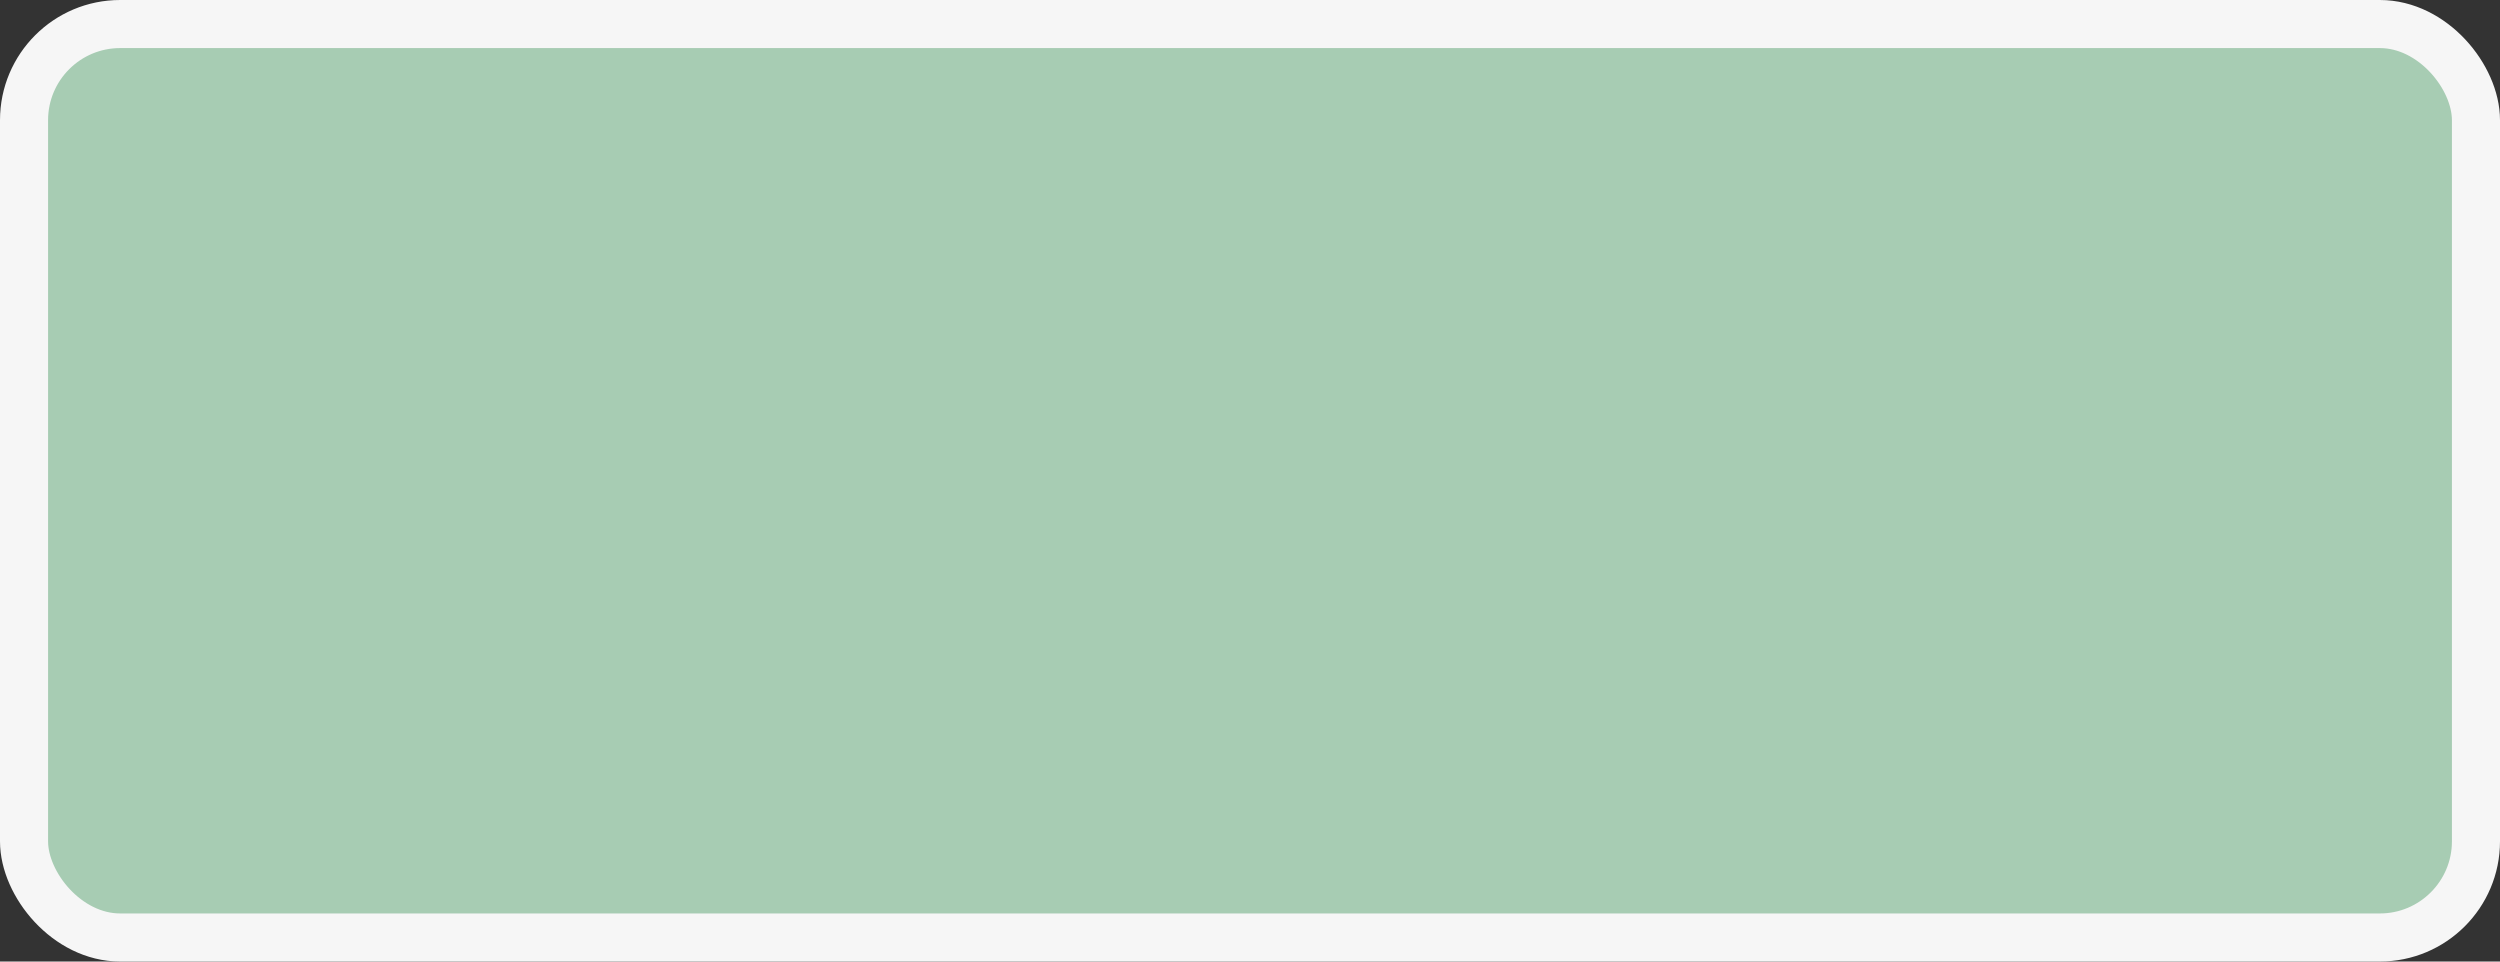 <?xml version='1.0' encoding='utf-8'?>
<svg xmlns="http://www.w3.org/2000/svg" width="100%" height="100%" viewBox="0 0 52 20">
  <rect x="0" y="0" width="52" height="20" fill="#333333" stroke="none"/>
  <rect x="0.5" y="0.5" width="51.0" height="19.0" rx="2" ry="2" id="shield" style="fill:#a7ccb3;stroke:#f6f6f6;stroke-width:1;"/>
</svg>
